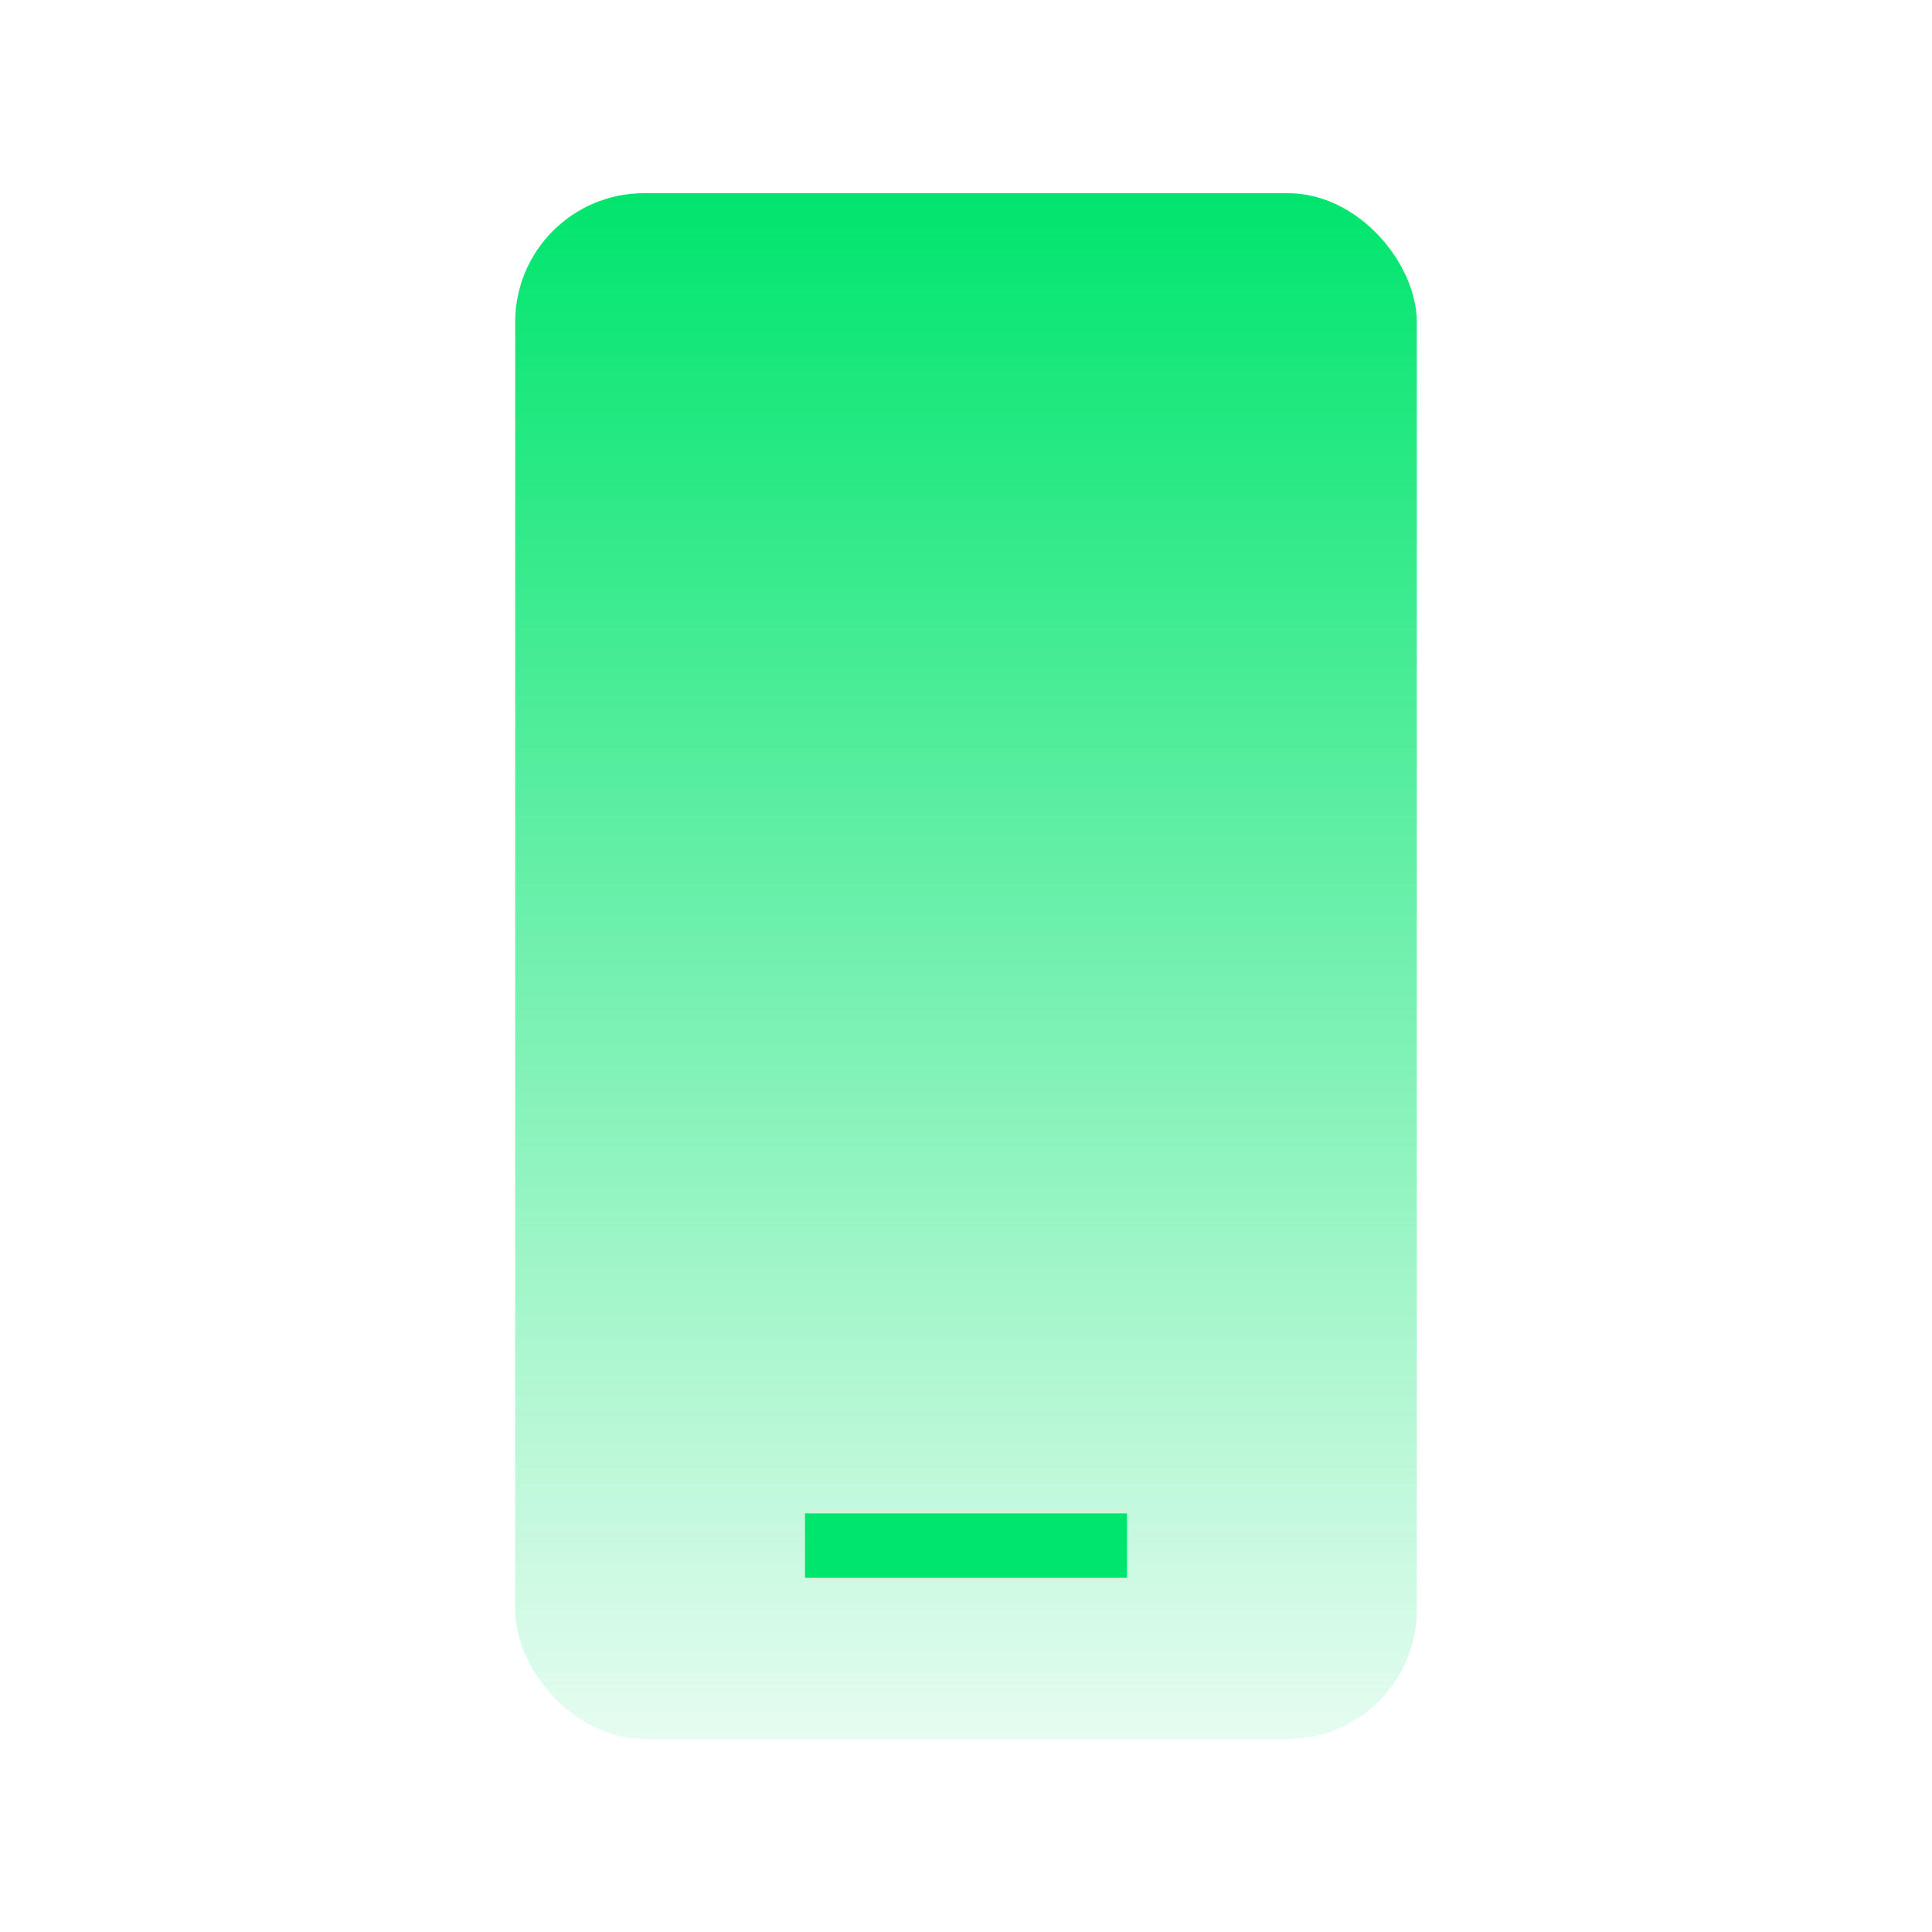 <svg xmlns="http://www.w3.org/2000/svg" width="120" height="120" fill="none"><rect width="56" height="96" x="88" y="108" fill="url(#a)" rx="8" transform="rotate(-180 88 108)"/><path stroke="#00E56D" stroke-width="4" d="M50 96h20"/><defs><linearGradient id="a" x1="116" x2="116" y1="204" y2="108" gradientUnits="userSpaceOnUse"><stop stop-color="#00E56D"/><stop offset="1" stop-color="#00E56D" stop-opacity=".1"/></linearGradient></defs></svg>